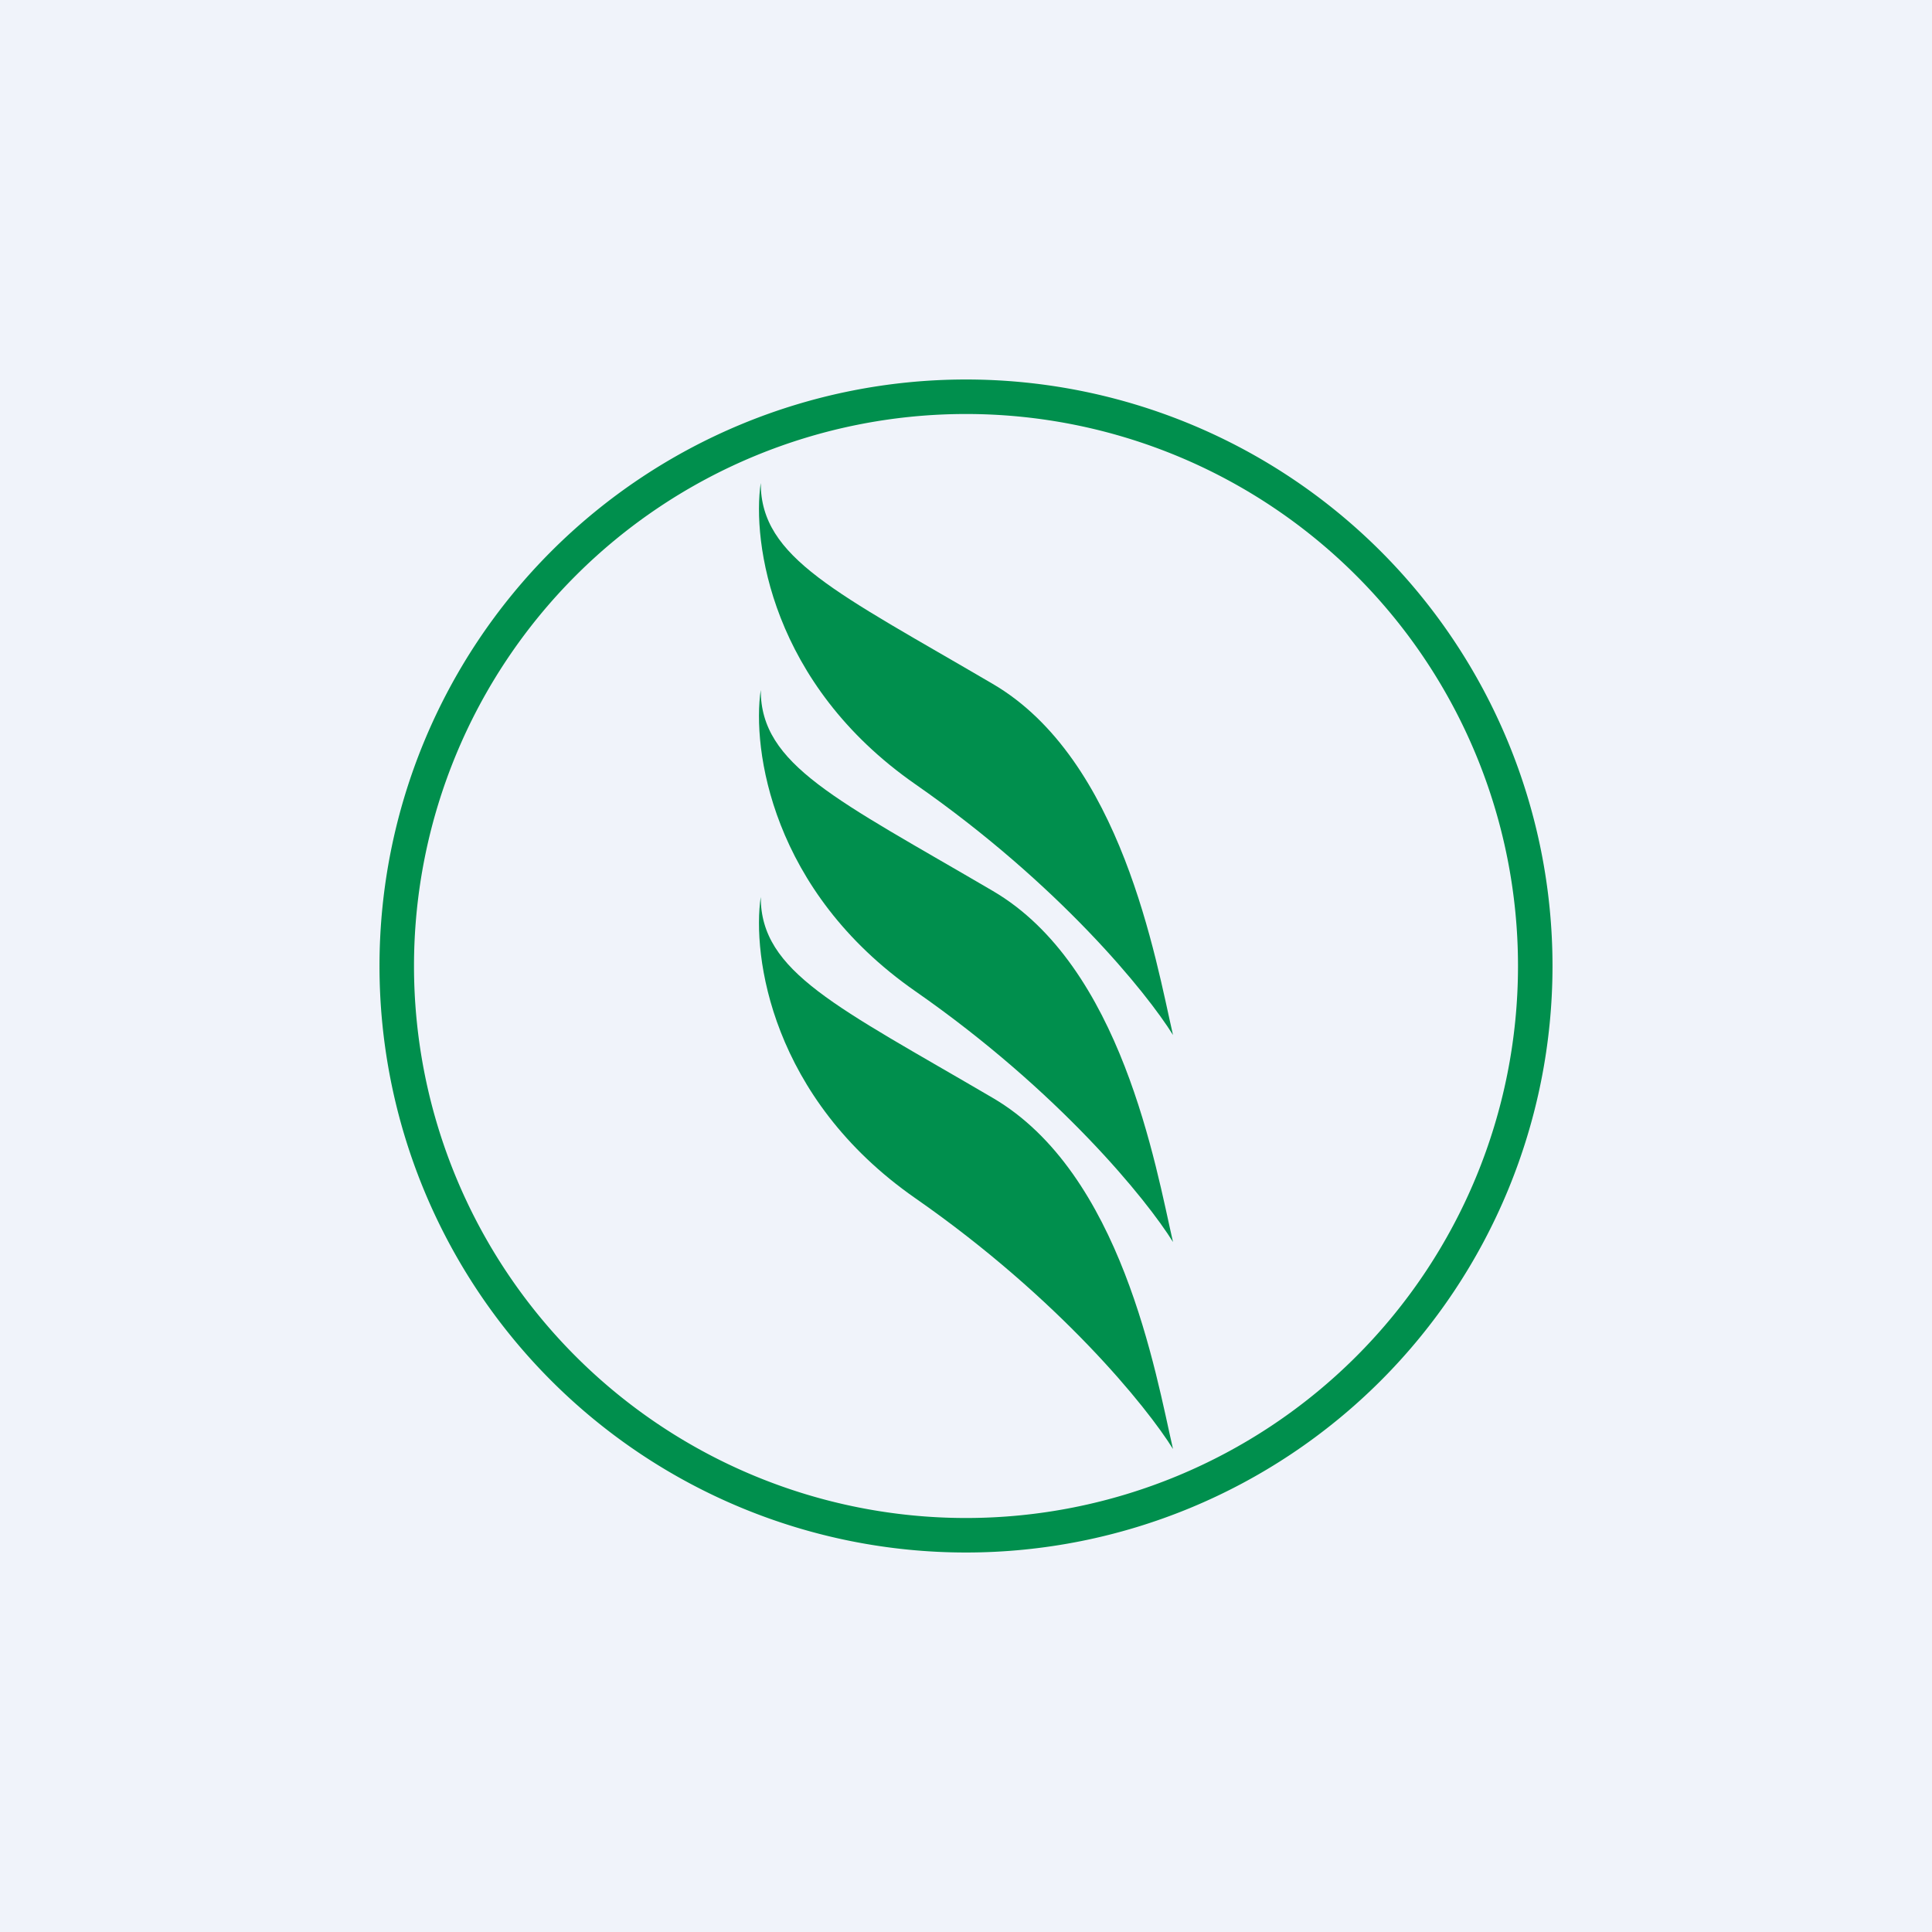 <!-- by TradingView --><svg width="56" height="56" viewBox="0 0 56 56" xmlns="http://www.w3.org/2000/svg"><path fill="#F0F3FA" d="M0 0h56v56H0z"/><path fill-rule="evenodd" d="M28 44a16 16 0 1 0 0-32 16 16 0 0 0 0 32Zm0 1a17 17 0 1 0 0-34 17 17 0 0 0 0 34Z" fill="#008F4D"/><path d="M26.53 22.73c-4.18-2.91-4.73-7.03-4.48-8.73 0 2.18 2.2 3.17 6.72 5.82C32.51 22 33.5 27.82 34 30c-.75-1.21-3.29-4.36-7.47-7.27Z" fill="#008F4D"/><path d="M26.53 28.73c-4.18-2.91-4.73-7.03-4.48-8.73 0 2.18 2.2 3.17 6.72 5.82C32.51 28 33.5 33.82 34 36c-.75-1.21-3.29-4.36-7.47-7.27Z" fill="#008F4D"/><path d="M26.53 34.73c-4.18-2.91-4.73-7.03-4.48-8.73 0 2.18 2.2 3.17 6.72 5.82C32.51 34 33.5 39.82 34 42c-.75-1.21-3.29-4.36-7.47-7.27Z" fill="#008F4D"/></svg>